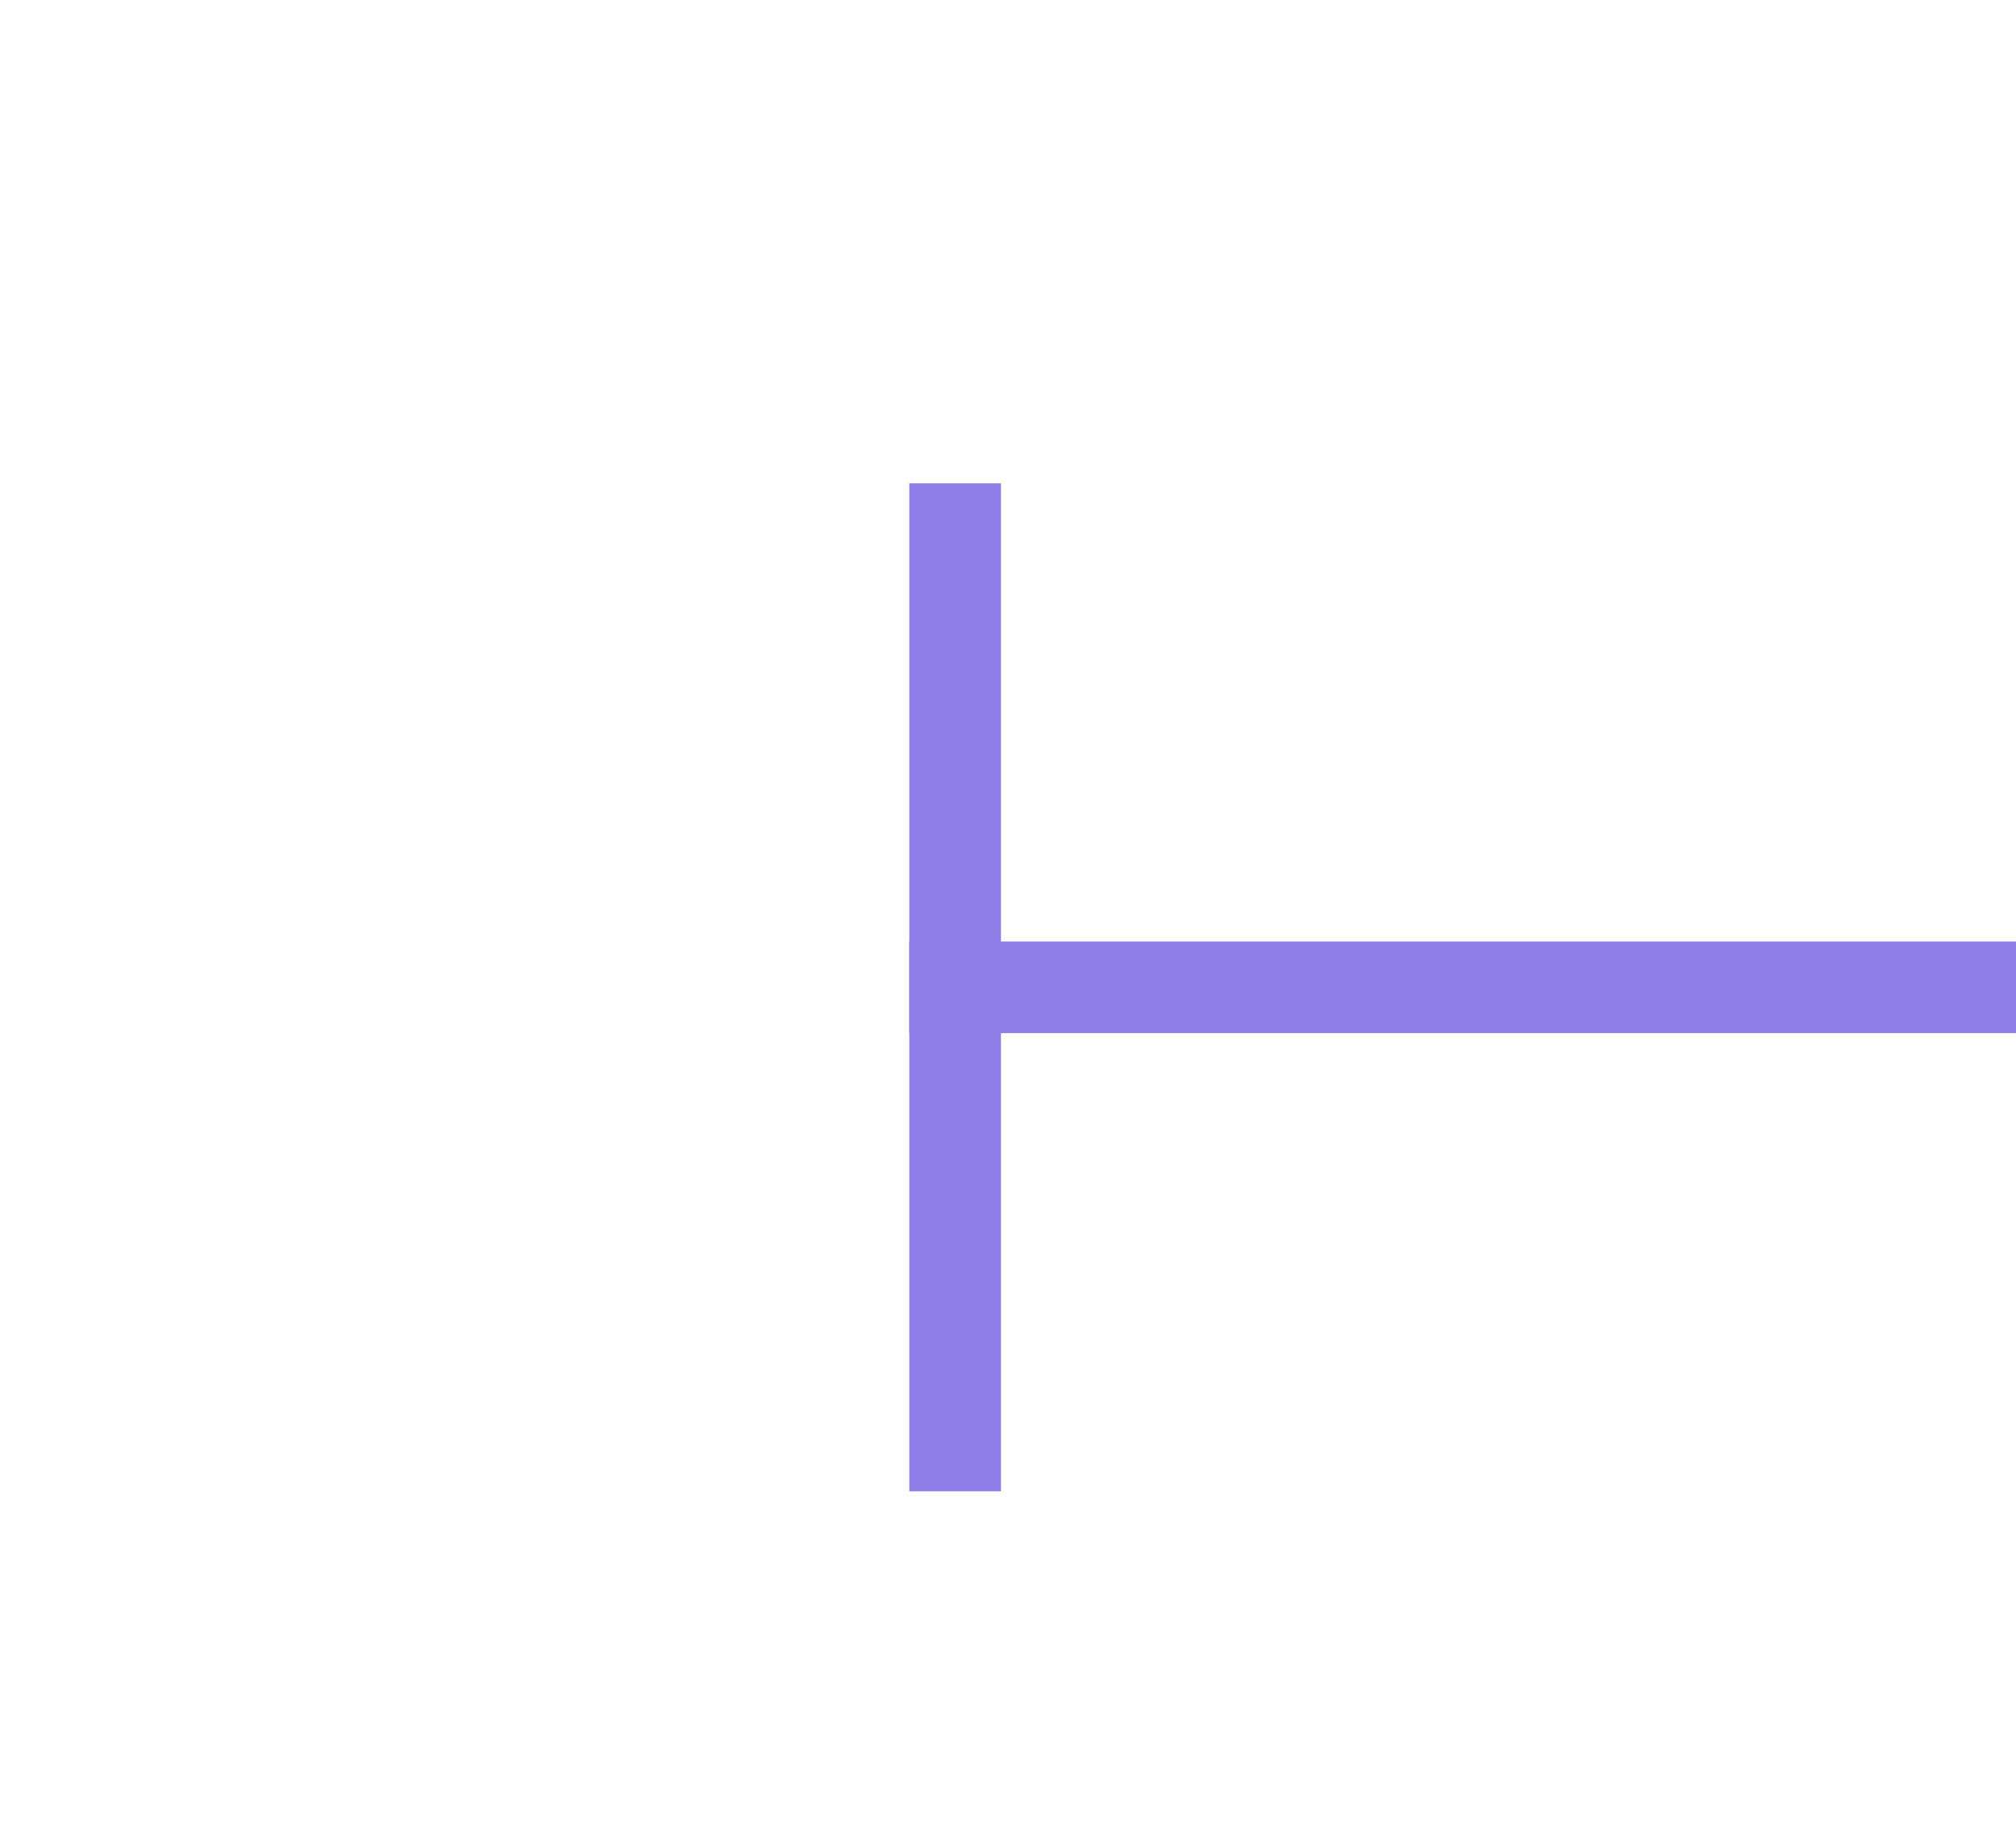 ﻿<?xml version="1.0" encoding="utf-8"?>
<svg version="1.1" xmlns:xlink="http://www.w3.org/1999/xlink" width="22px" height="20px" preserveAspectRatio="xMinYMid meet" viewBox="1756 397  22 18" xmlns="http://www.w3.org/2000/svg">
  <g transform="matrix(-1 0 0 -1 3534 812 )">
    <path d="M 1112 411  L 1112 400  L 1111 400  L 1111 411  L 1112 411  Z M 1767 400  L 1767 411  L 1768 411  L 1768 400  L 1767 400  Z " fill-rule="nonzero" fill="#8f7ee7" stroke="none" transform="matrix(1 0 -0 1 0.077 -0.274 )" />
    <path d="M 1111 405.5  L 1768 405.5  " stroke-width="1" stroke="#8f7ee7" fill="none" transform="matrix(1 0 -0 1 0.077 -0.274 )" />
  </g>
</svg>
